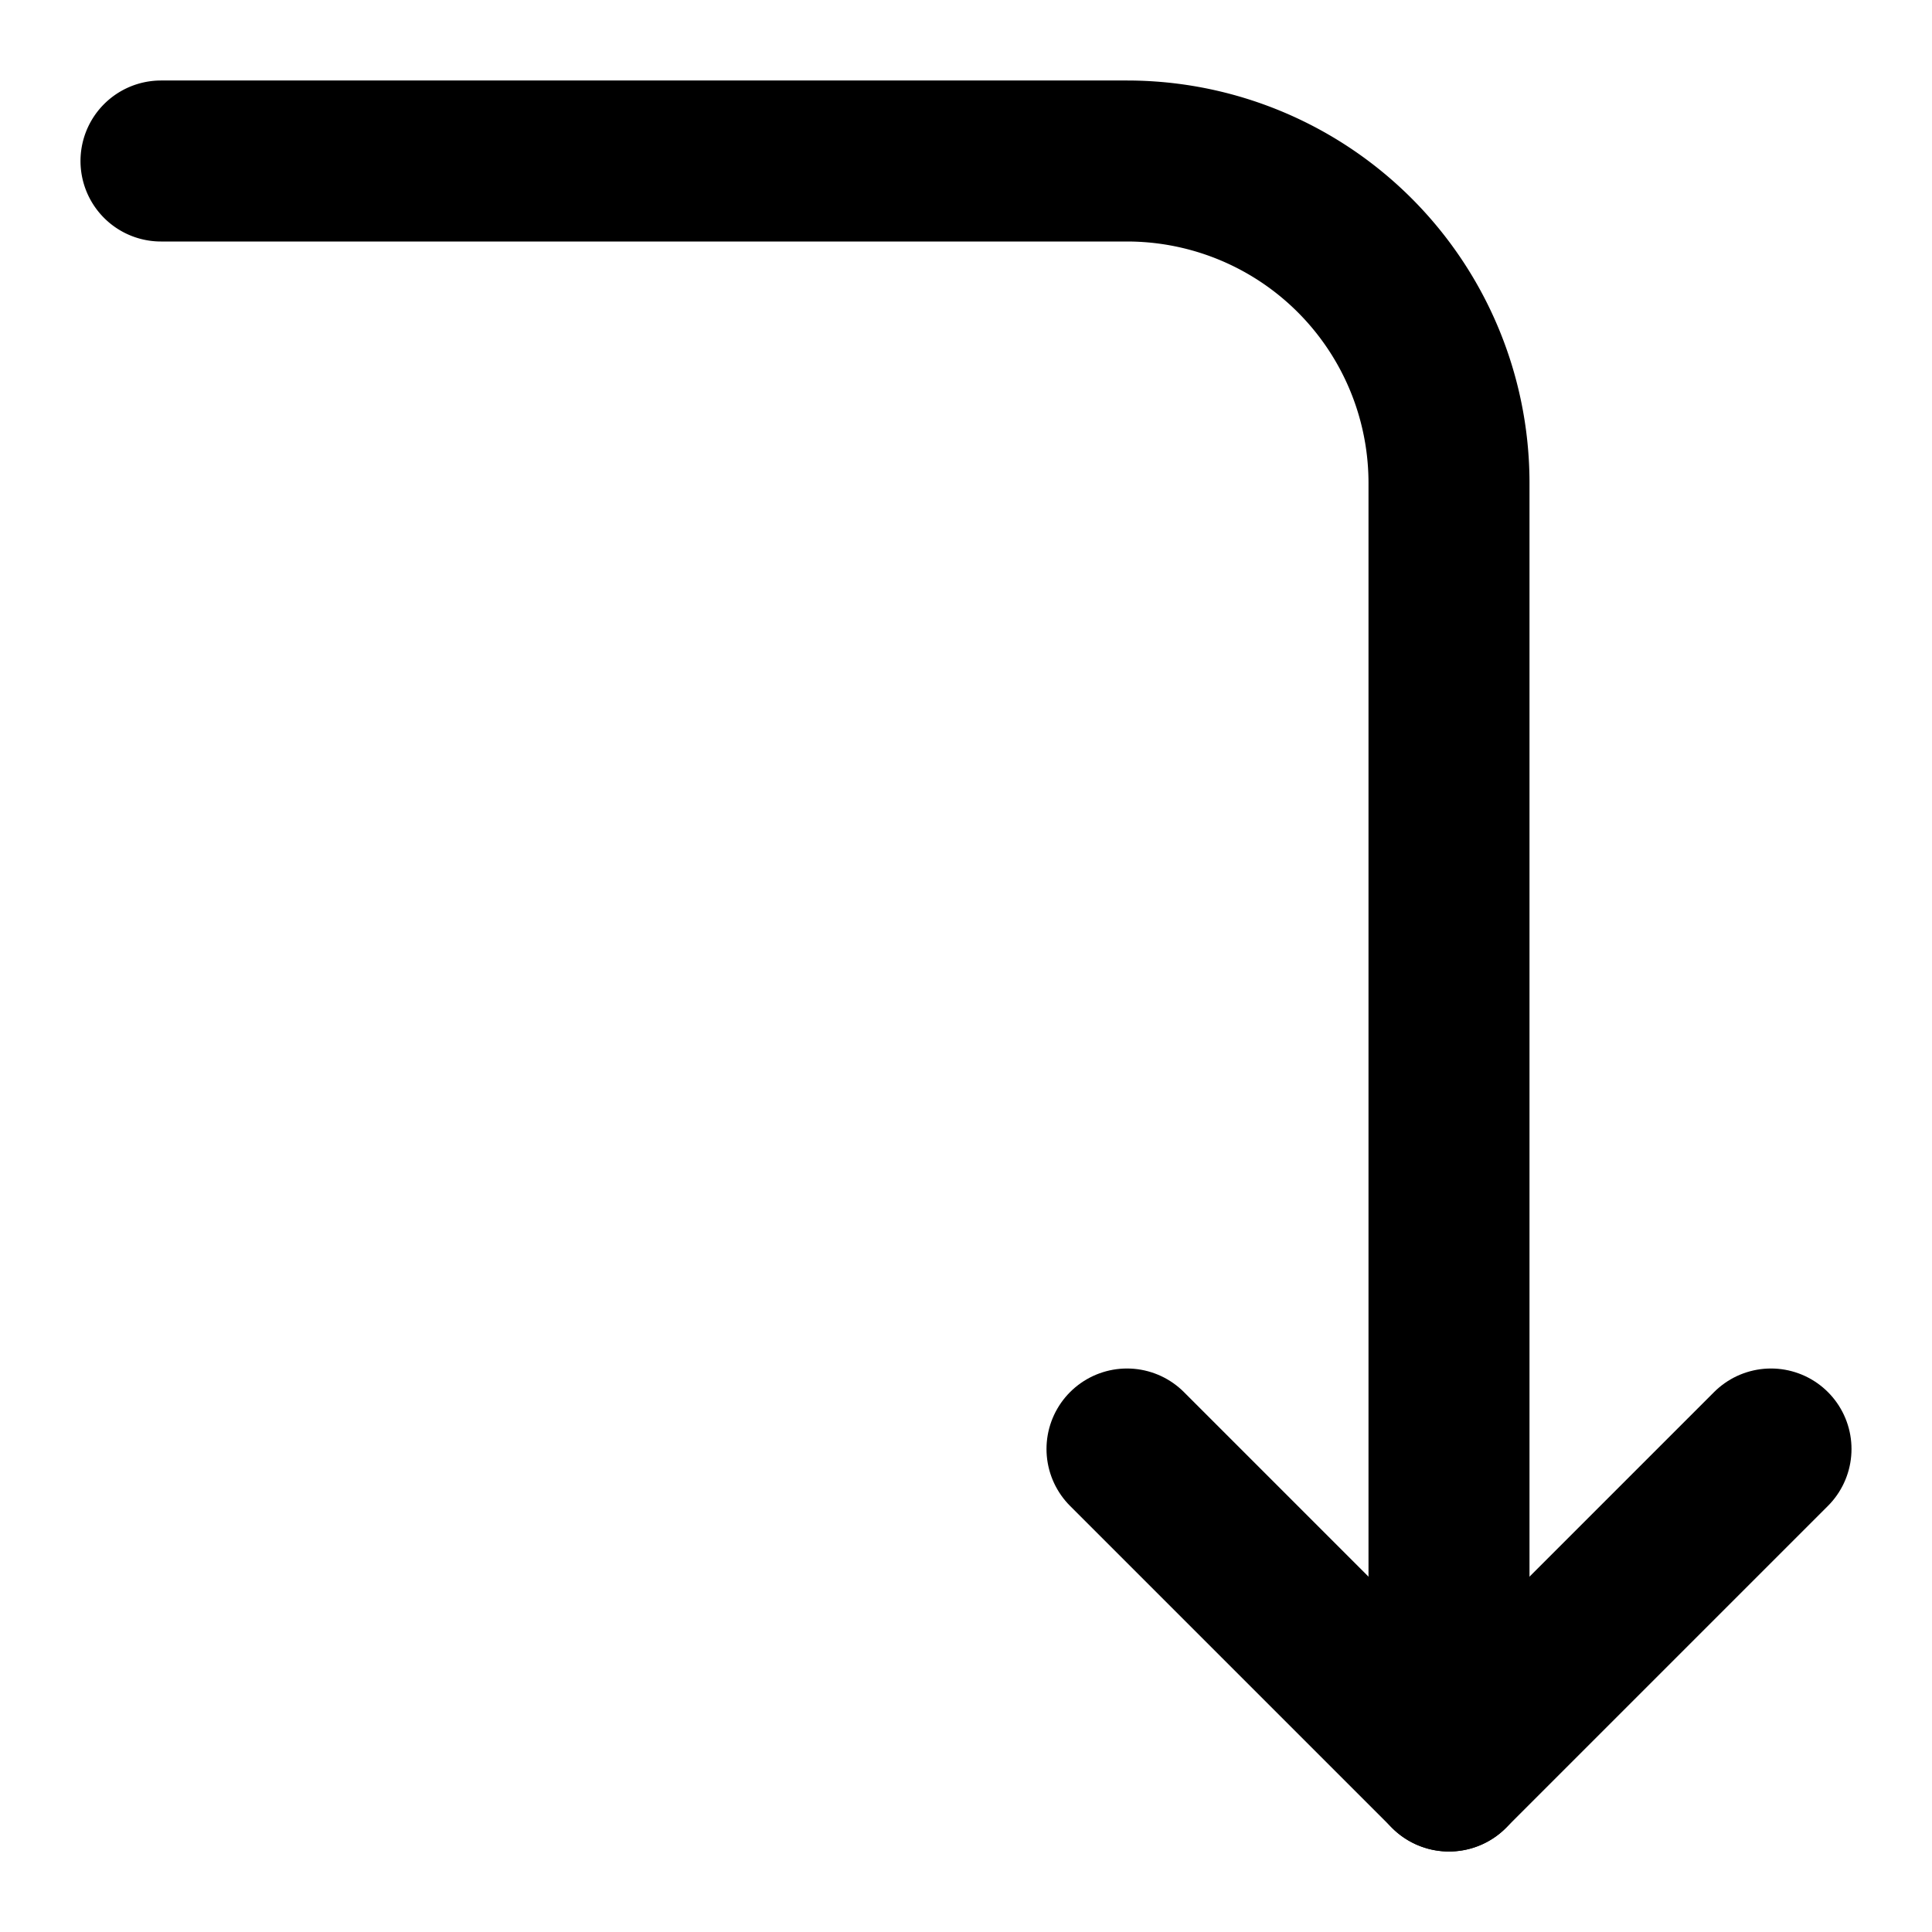 <svg viewBox="0 0 24 24" xmlns="http://www.w3.org/2000/svg" fill-rule="evenodd" clip-rule="evenodd" stroke-linecap="round" stroke-linejoin="round" stroke-miterlimit="1.5">
  <path d="M14 18l4 4 4-4" fill="none" stroke="#000" stroke-width="2"/>
  <path d="M2 2h12a4 4 0 014 4v16" fill="none" stroke="#000" stroke-width="2"/>
</svg>